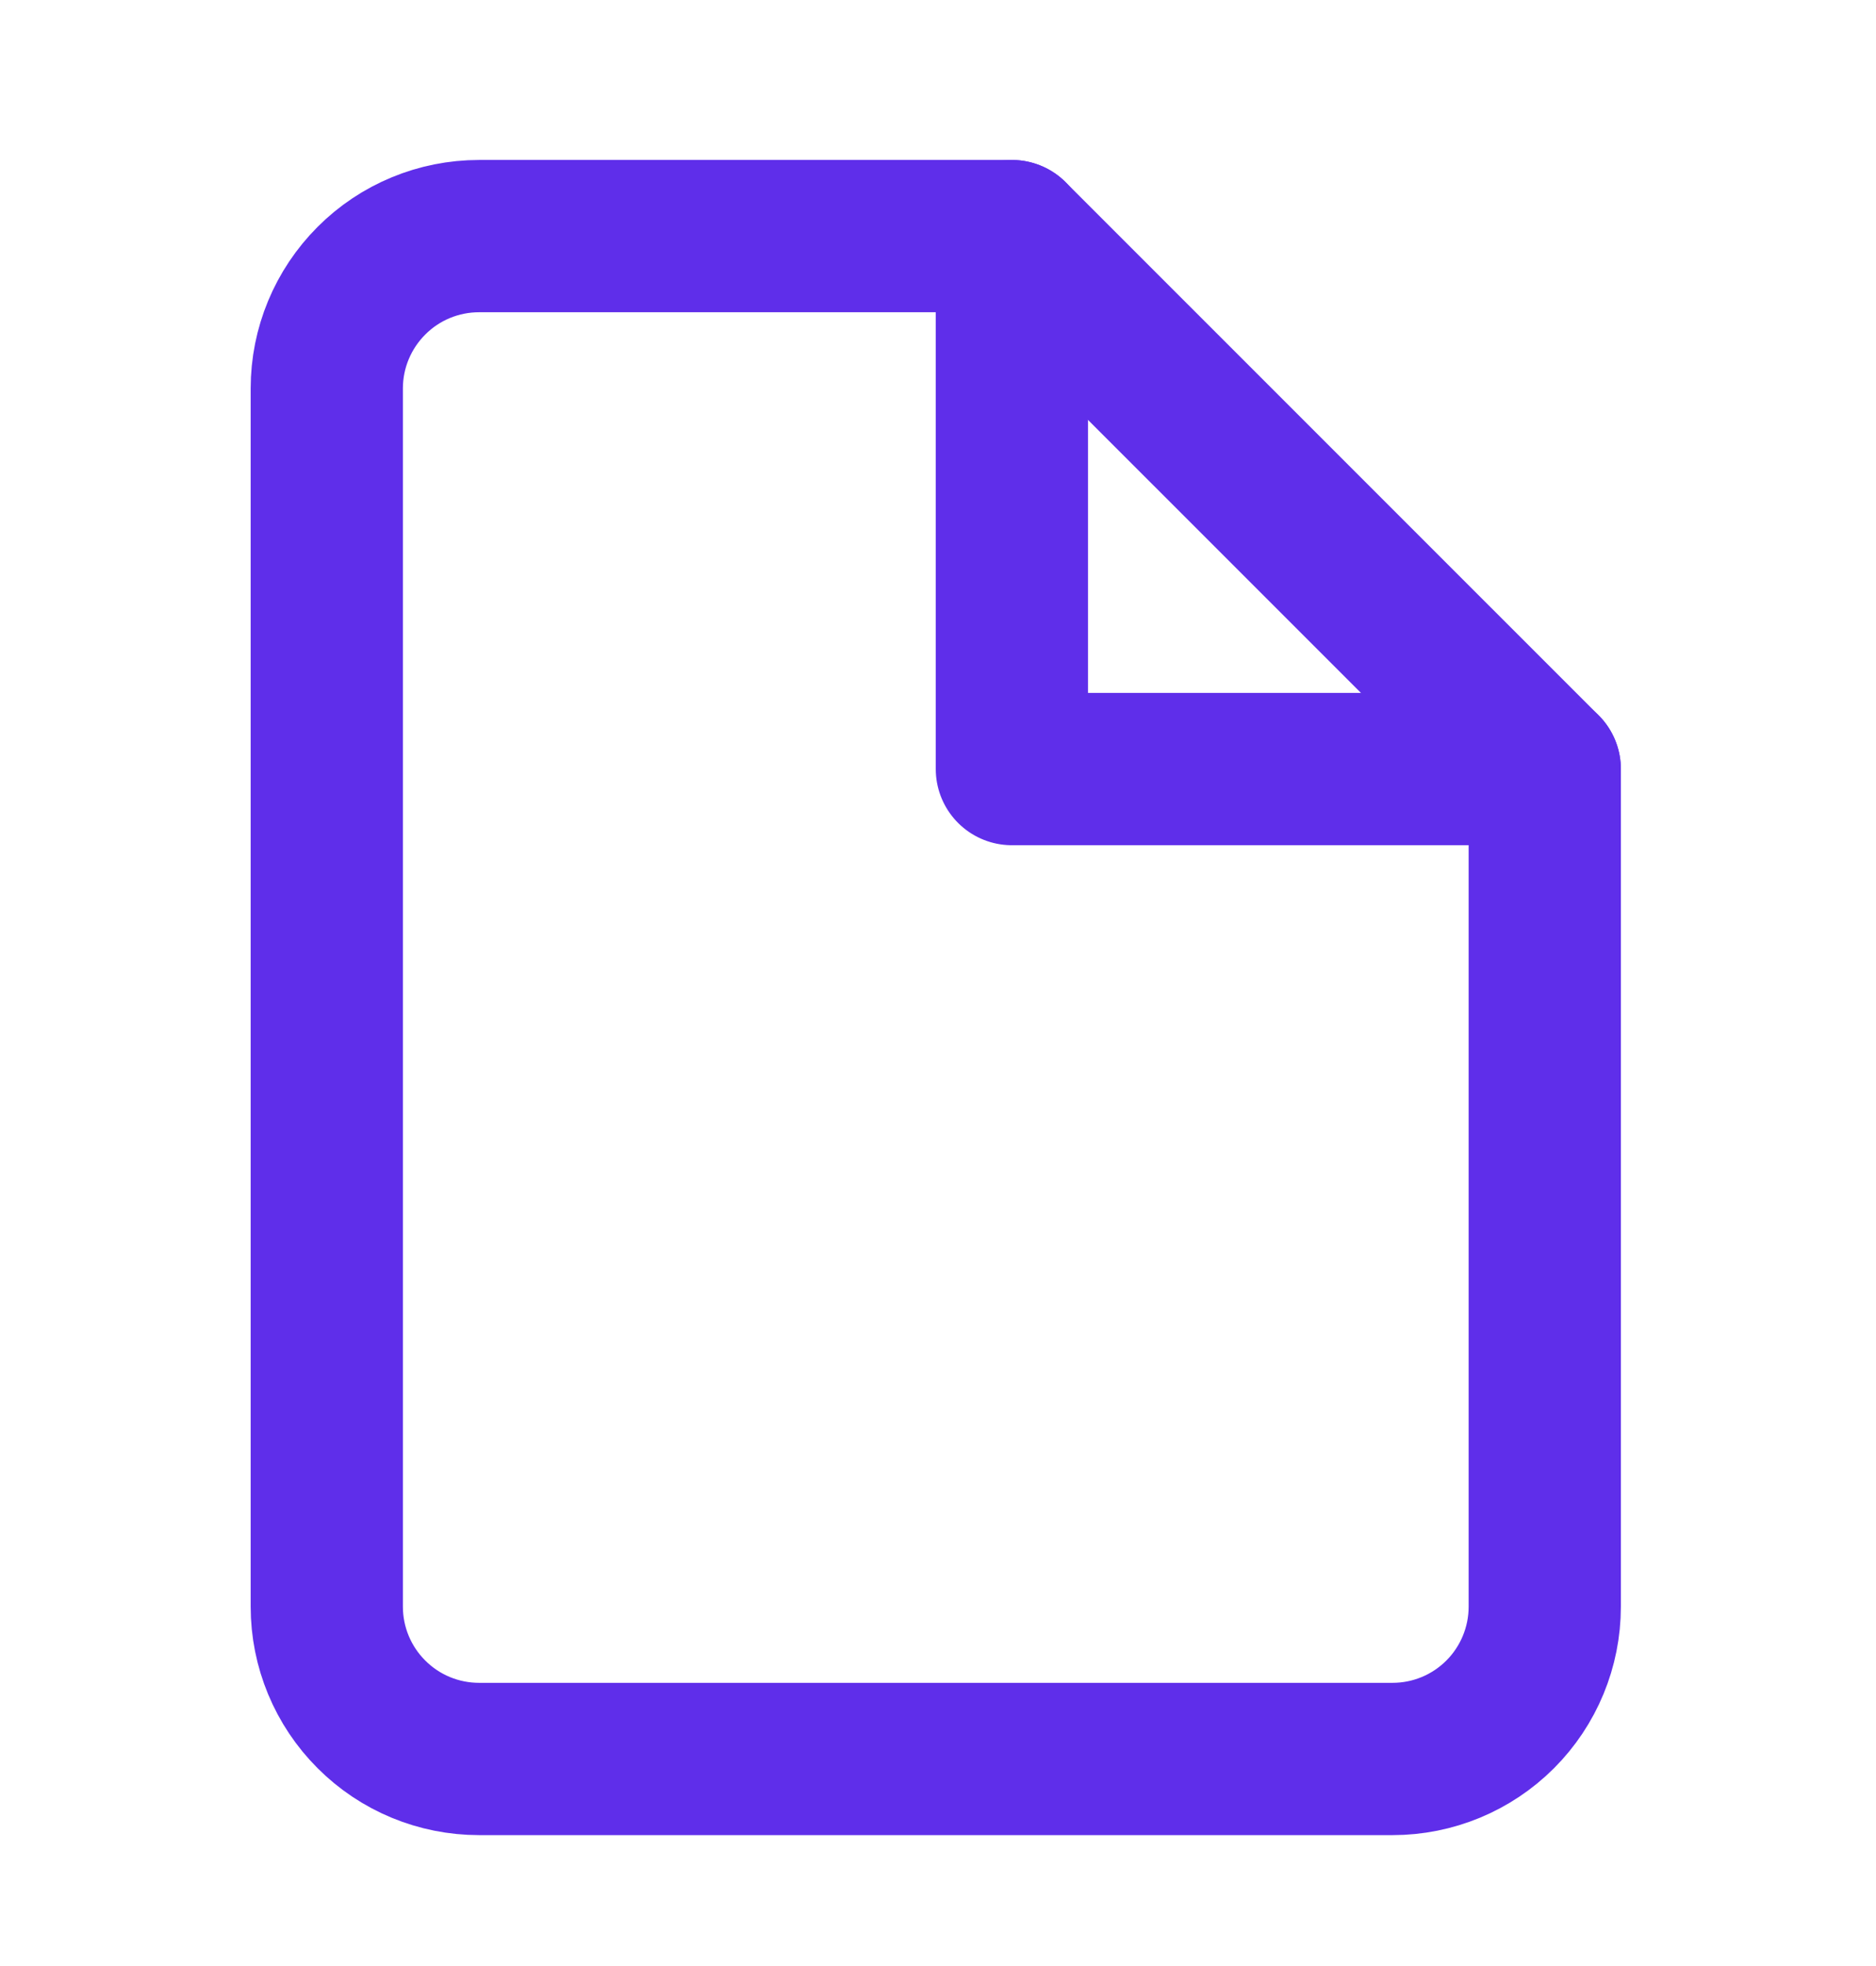 <svg width="21" height="22" viewBox="0 0 21 22" fill="none" xmlns="http://www.w3.org/2000/svg">
<path d="M11.327 2.642H5.363C4.911 2.642 4.477 2.821 4.158 3.141C3.838 3.461 3.658 3.894 3.658 4.346V17.979C3.658 18.431 3.838 18.865 4.158 19.184C4.477 19.504 4.911 19.683 5.363 19.683H15.588C16.04 19.683 16.473 19.504 16.793 19.184C17.112 18.865 17.292 18.431 17.292 17.979V8.606L11.327 2.642Z" stroke="#5F2EEA" stroke-width="1.704" stroke-linecap="round" stroke-linejoin="round"/>
<path d="M11.327 2.642V8.606H17.292" stroke="#5F2EEA" stroke-width="1.704" stroke-linecap="round" stroke-linejoin="round"/>
</svg>
